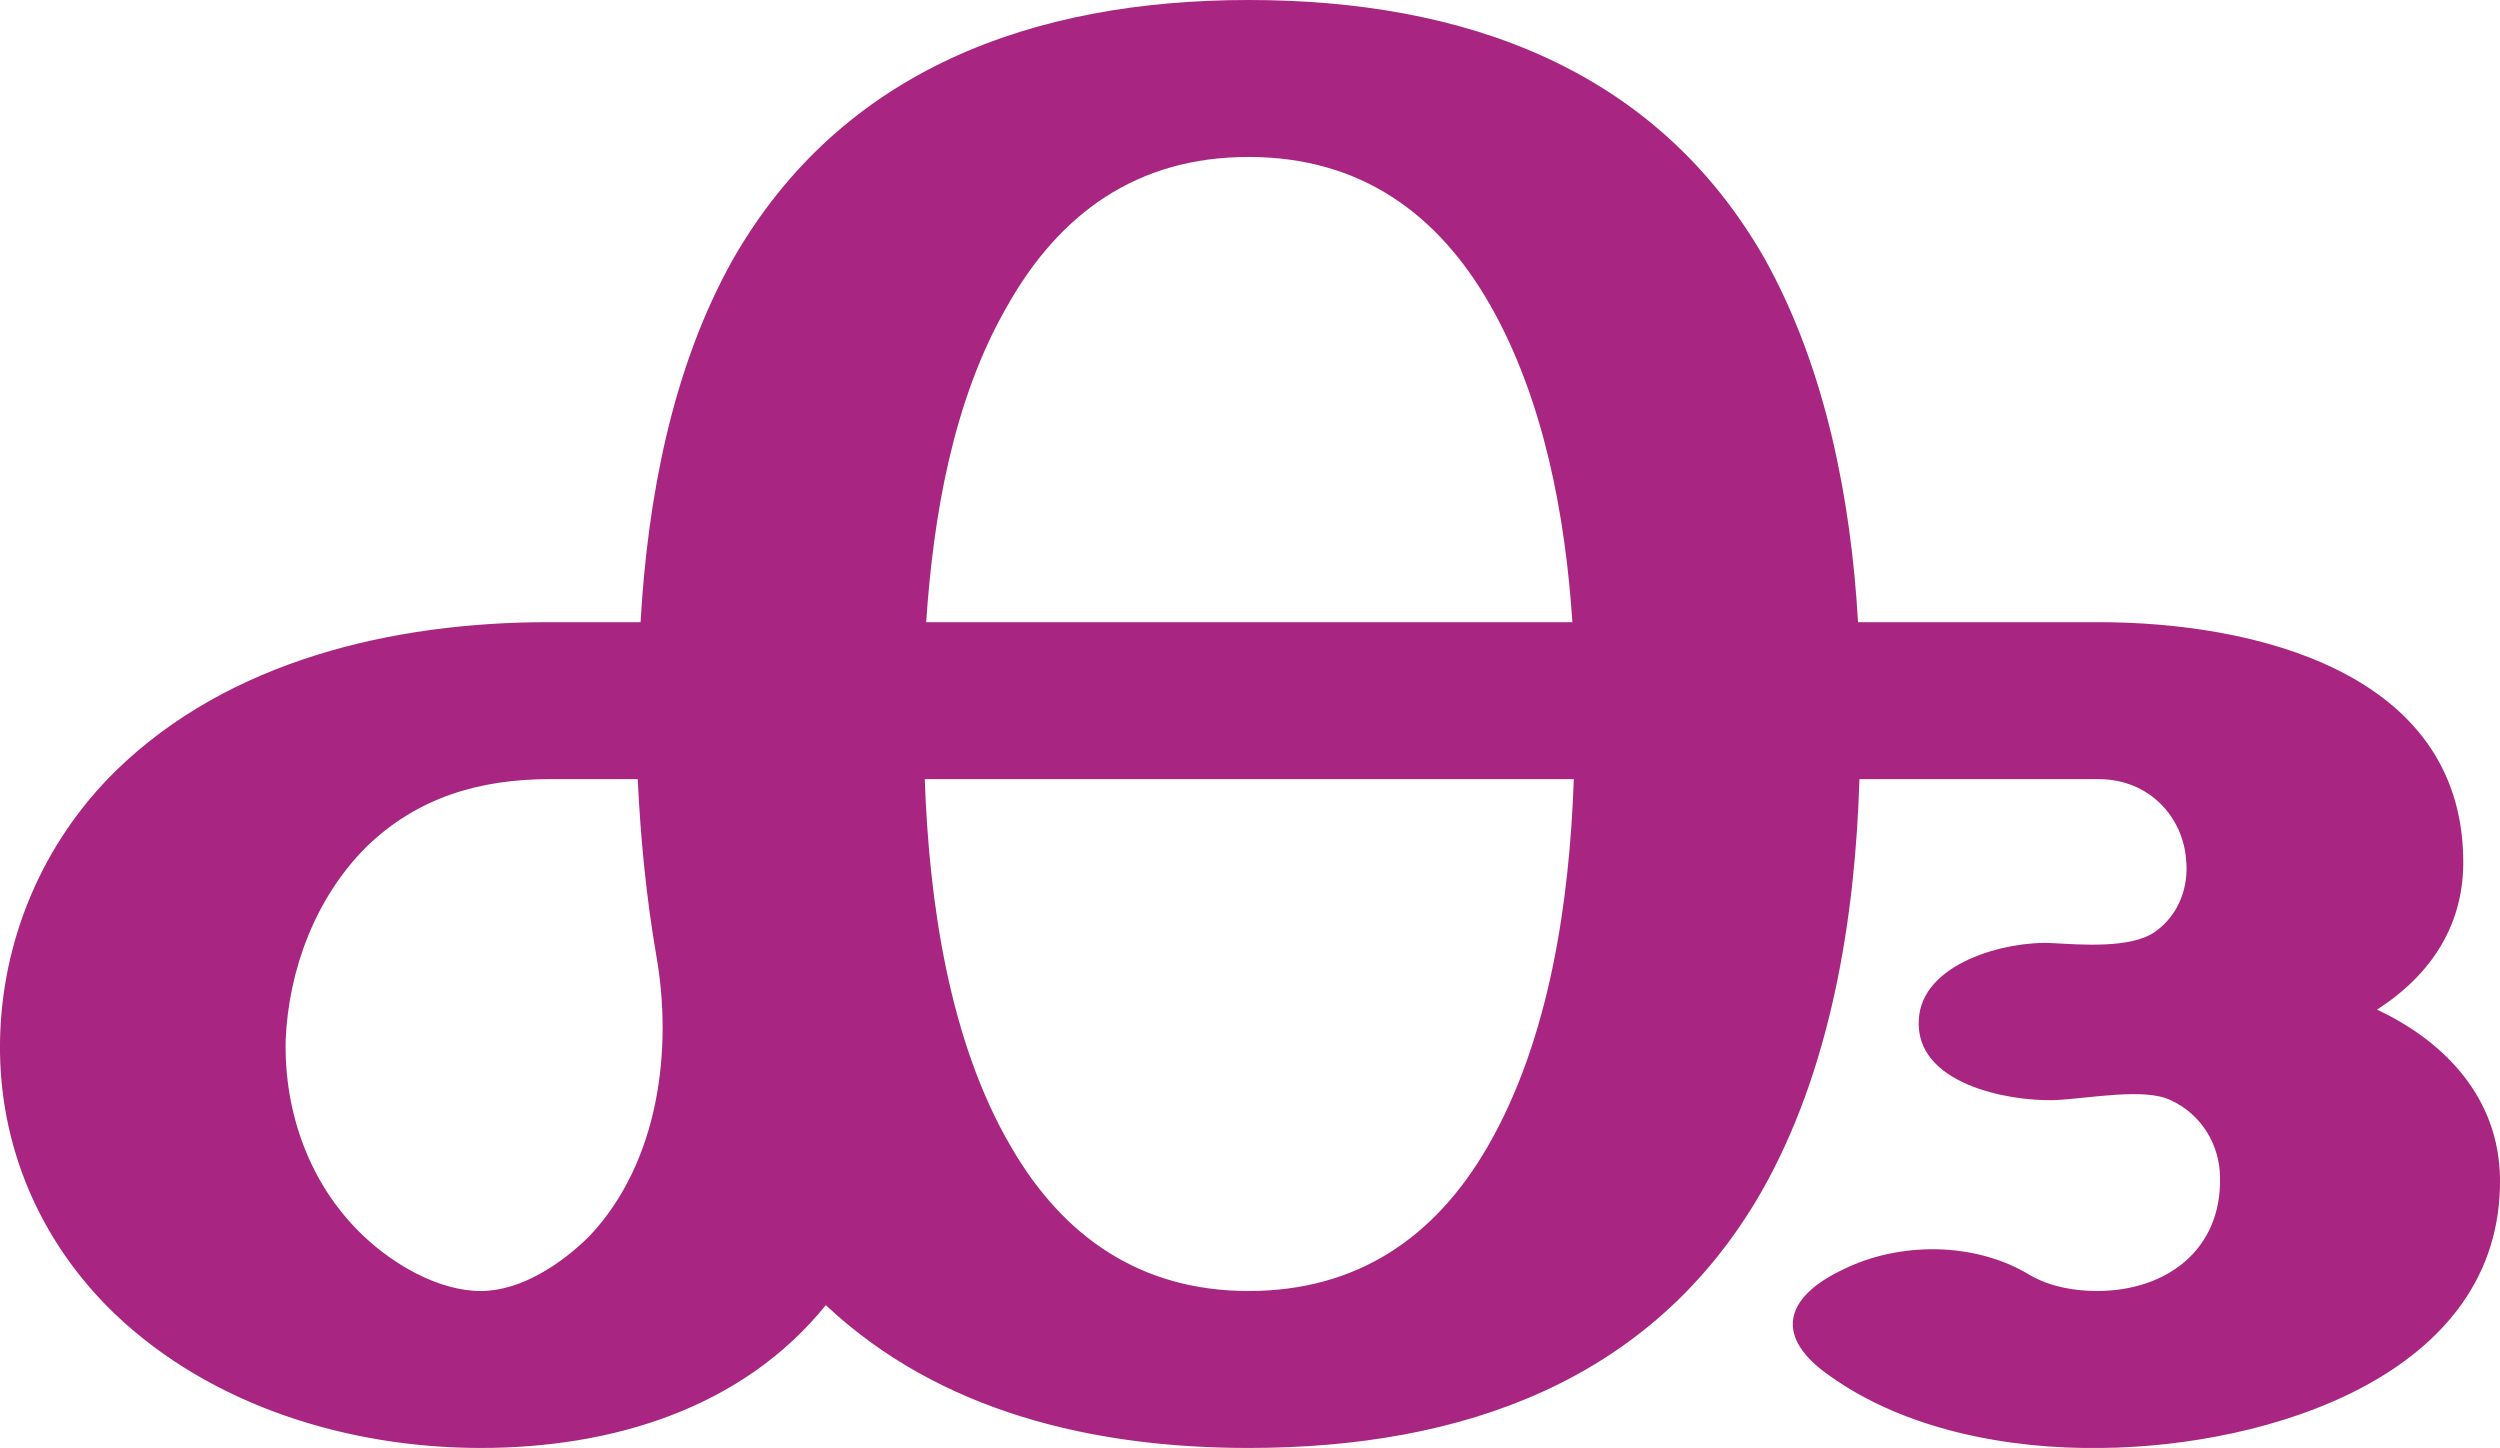 <?xml version="1.0" encoding="UTF-8"?>
<!DOCTYPE svg PUBLIC "-//W3C//DTD SVG 1.1//EN" "http://www.w3.org/Graphics/SVG/1.1/DTD/svg11.dtd">
<!-- Creator: CorelDRAW X8 -->
<svg xmlns="http://www.w3.org/2000/svg" xml:space="preserve" width="1768px" height="1024px" version="1.1" style="shape-rendering:geometricPrecision; text-rendering:geometricPrecision; image-rendering:optimizeQuality; fill-rule:evenodd; clip-rule:evenodd"
viewBox="0 0 1768 1024"
 xmlns:xlink="http://www.w3.org/1999/xlink">
 <defs>
  <style type="text/css">
   <![CDATA[
    .fil0 {fill:#A82682;fill-rule:nonzero}
   ]]>
  </style>
 </defs>
 <g id="Layer_x0020_1">
  <path class="fil0" d="M883 0c152,0 288,48 365,183 43,77 61,170 66,257l170 0c110,0 256,35 258,167 1,46 -22,82 -61,107 49,23 86,63 87,119 2,140 -165,190 -282,191 -66,1 -139,-13 -192,-51 -39,-27 -33,-55 9,-75 40,-20 94,-20 133,4 14,8 31,11 47,11 49,0 88,-29 87,-80 0,-23 -13,-45 -35,-55 -19,-9 -58,-1 -82,0 -34,1 -99,-12 -96,-57 2,-40 62,-56 95,-54 19,1 55,4 72,-8 17,-12 24,-32 22,-51 -2,-29 -25,-57 -62,-57l-169 0c-3,98 -20,206 -70,293 -77,133 -211,180 -362,180 -109,0 -218,-25 -299,-101 -59,73 -151,101 -244,101 -94,0 -191,-30 -259,-95 -53,-51 -82,-119 -81,-192 1,-72 30,-141 82,-192 80,-78 196,-105 306,-105l65 0c5,-87 22,-179 65,-256 77,-135 213,-184 365,-184zm-419 675c-7,-41 -11,-82 -13,-124l-62 0c-50,0 -94,13 -130,48 -36,36 -55,87 -57,137 -1,51 17,102 55,138 21,20 53,39 83,39 29,0 58,-20 77,-39 49,-52 59,-132 47,-199zm649 -124l-459 0c3,86 17,185 61,260 37,64 92,102 168,102 77,0 132,-38 169,-102 44,-76 58,-174 61,-260zm-458 -111l457 0c-5,-75 -20,-157 -58,-224 -37,-65 -92,-105 -171,-105 -79,0 -134,40 -171,106 -38,66 -52,148 -57,223z"/>
 </g>
</svg>
